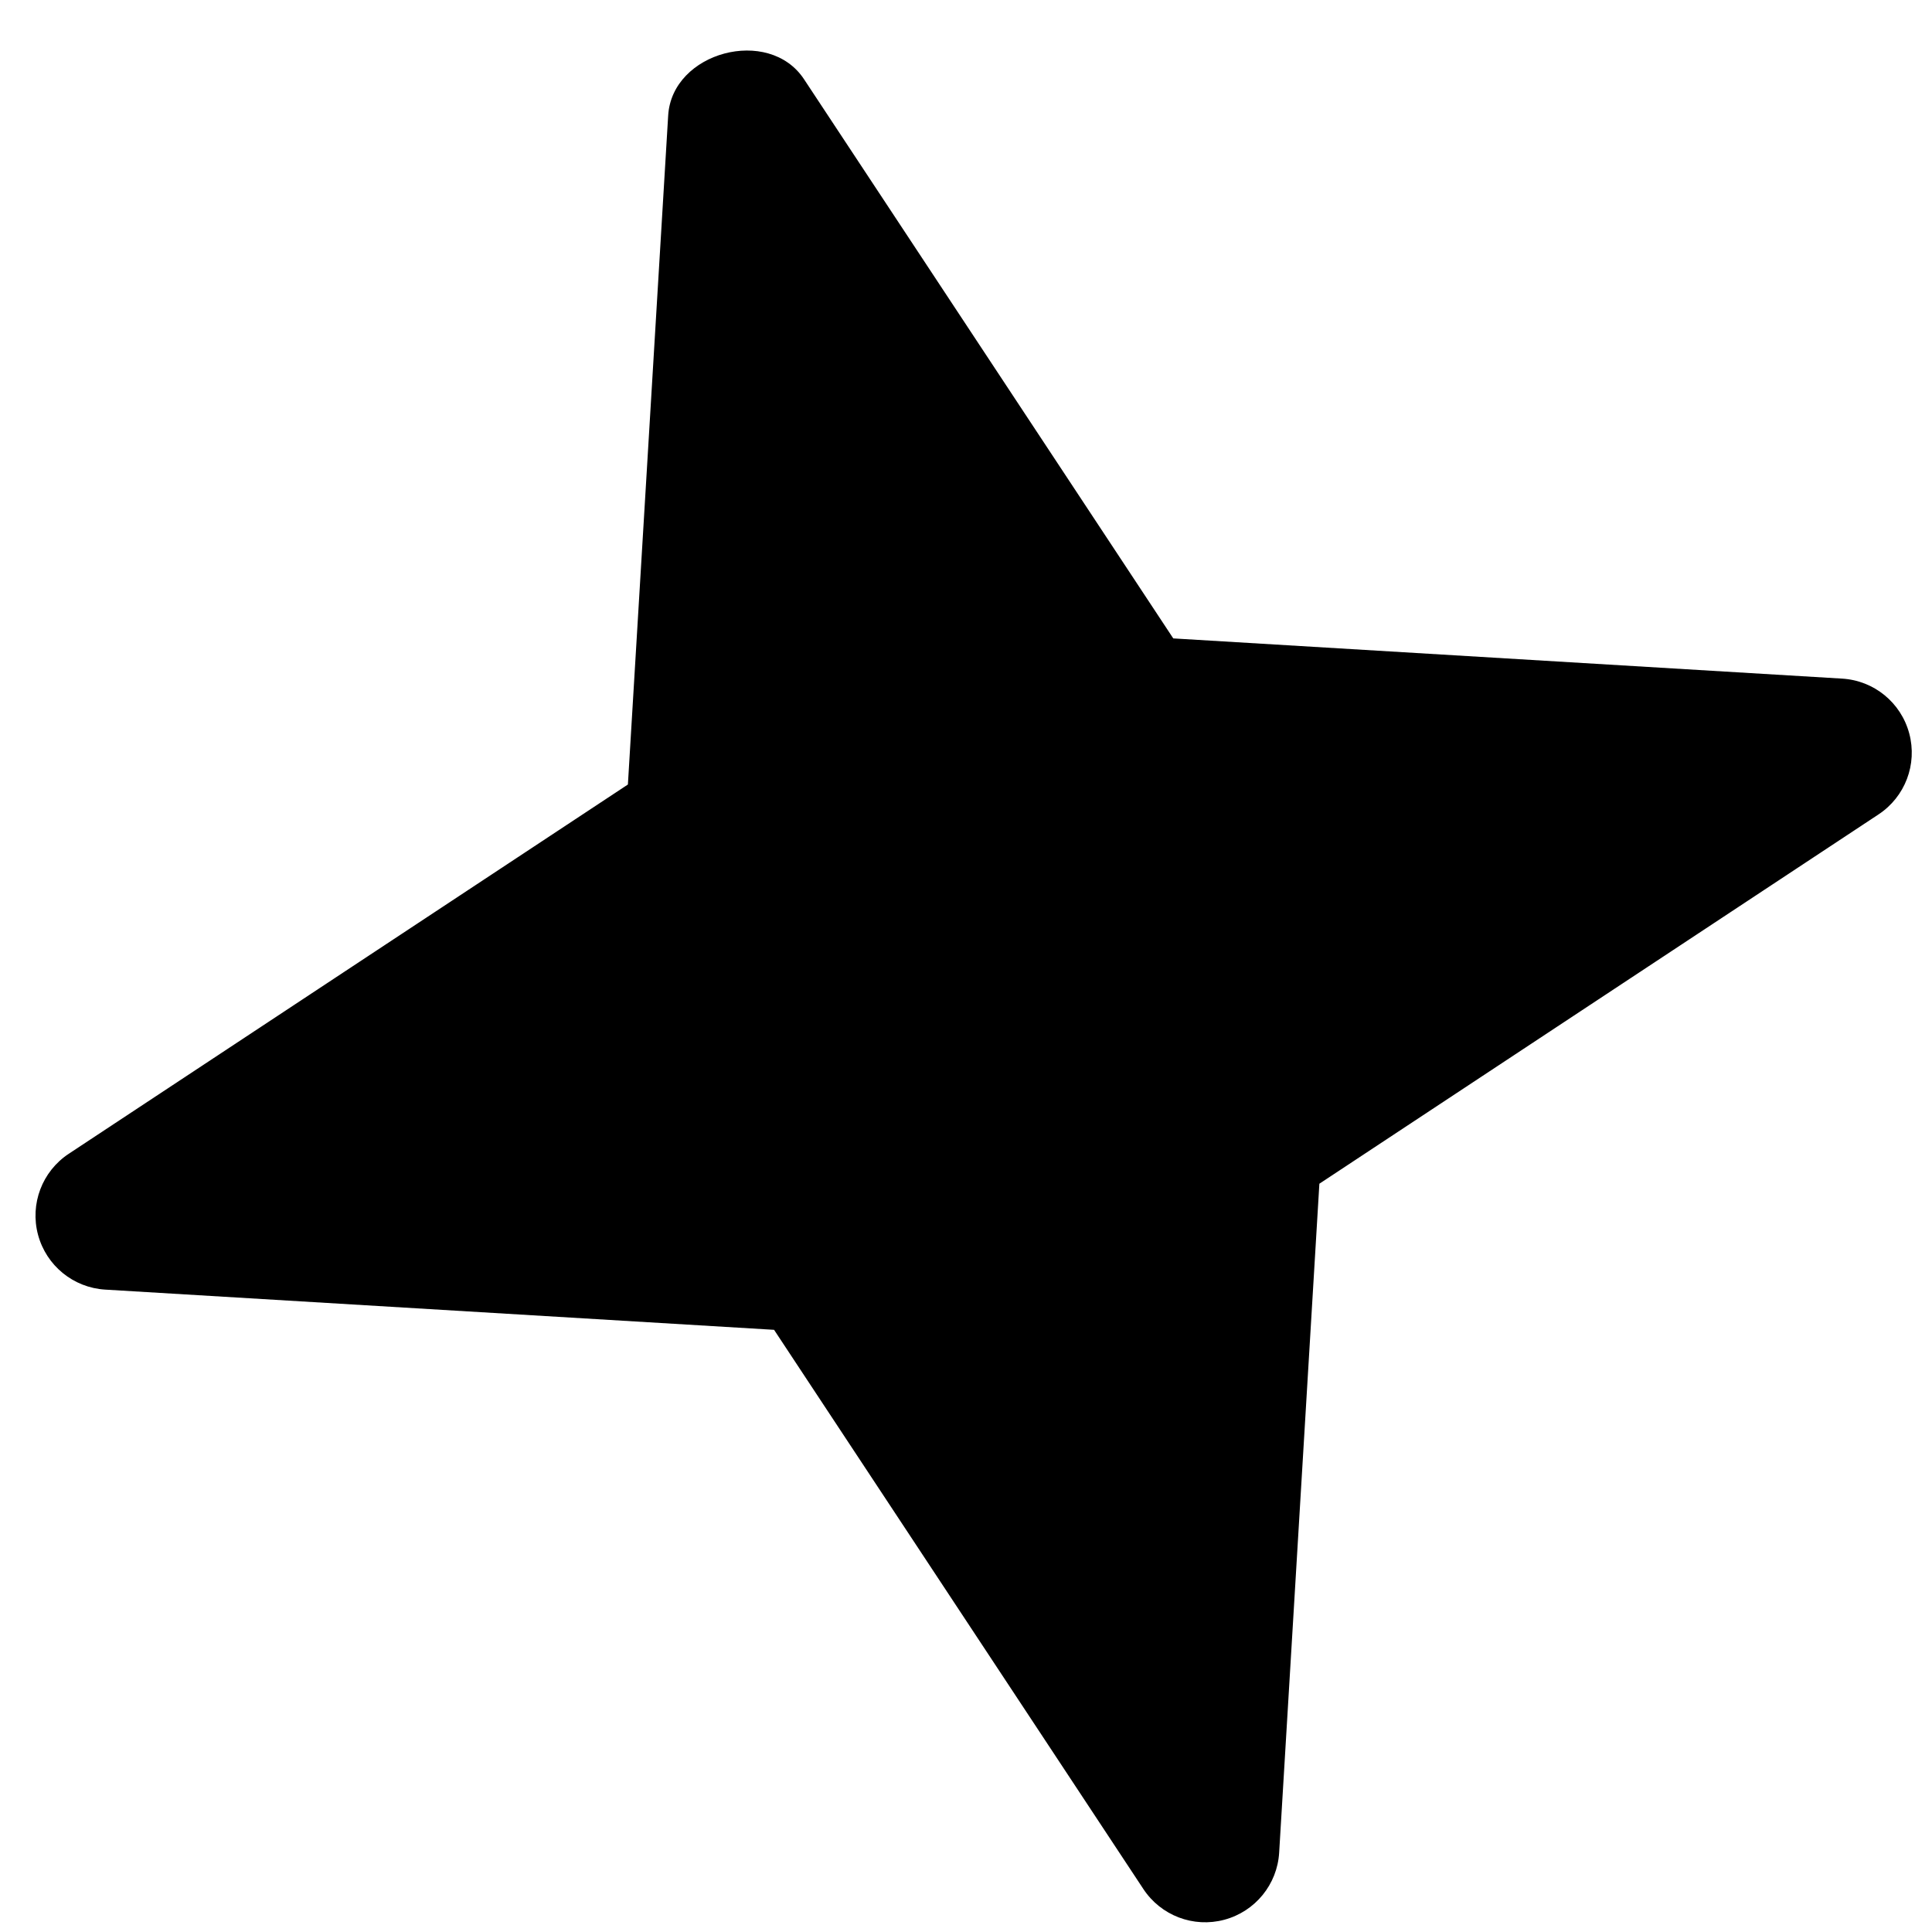 <svg width="32" height="32" viewBox="0 0 32 32" fill="none" xmlns="http://www.w3.org/2000/svg">
<path d="M30.51 11.24L19.433 10.574L13.317 1.312C12.735 0.43 11.129 0.86 11.067 1.915L10.4 12.994L1.139 19.11C0.698 19.401 0.493 19.941 0.63 20.452C0.767 20.963 1.215 21.328 1.742 21.36L12.821 22.026L18.937 31.287C19.228 31.729 19.768 31.934 20.279 31.797C20.79 31.66 21.156 31.212 21.187 30.684L21.853 19.606L31.113 13.49C31.555 13.199 31.76 12.659 31.623 12.148C31.486 11.636 31.038 11.271 30.51 11.24Z" fill="black"/>
</svg>
